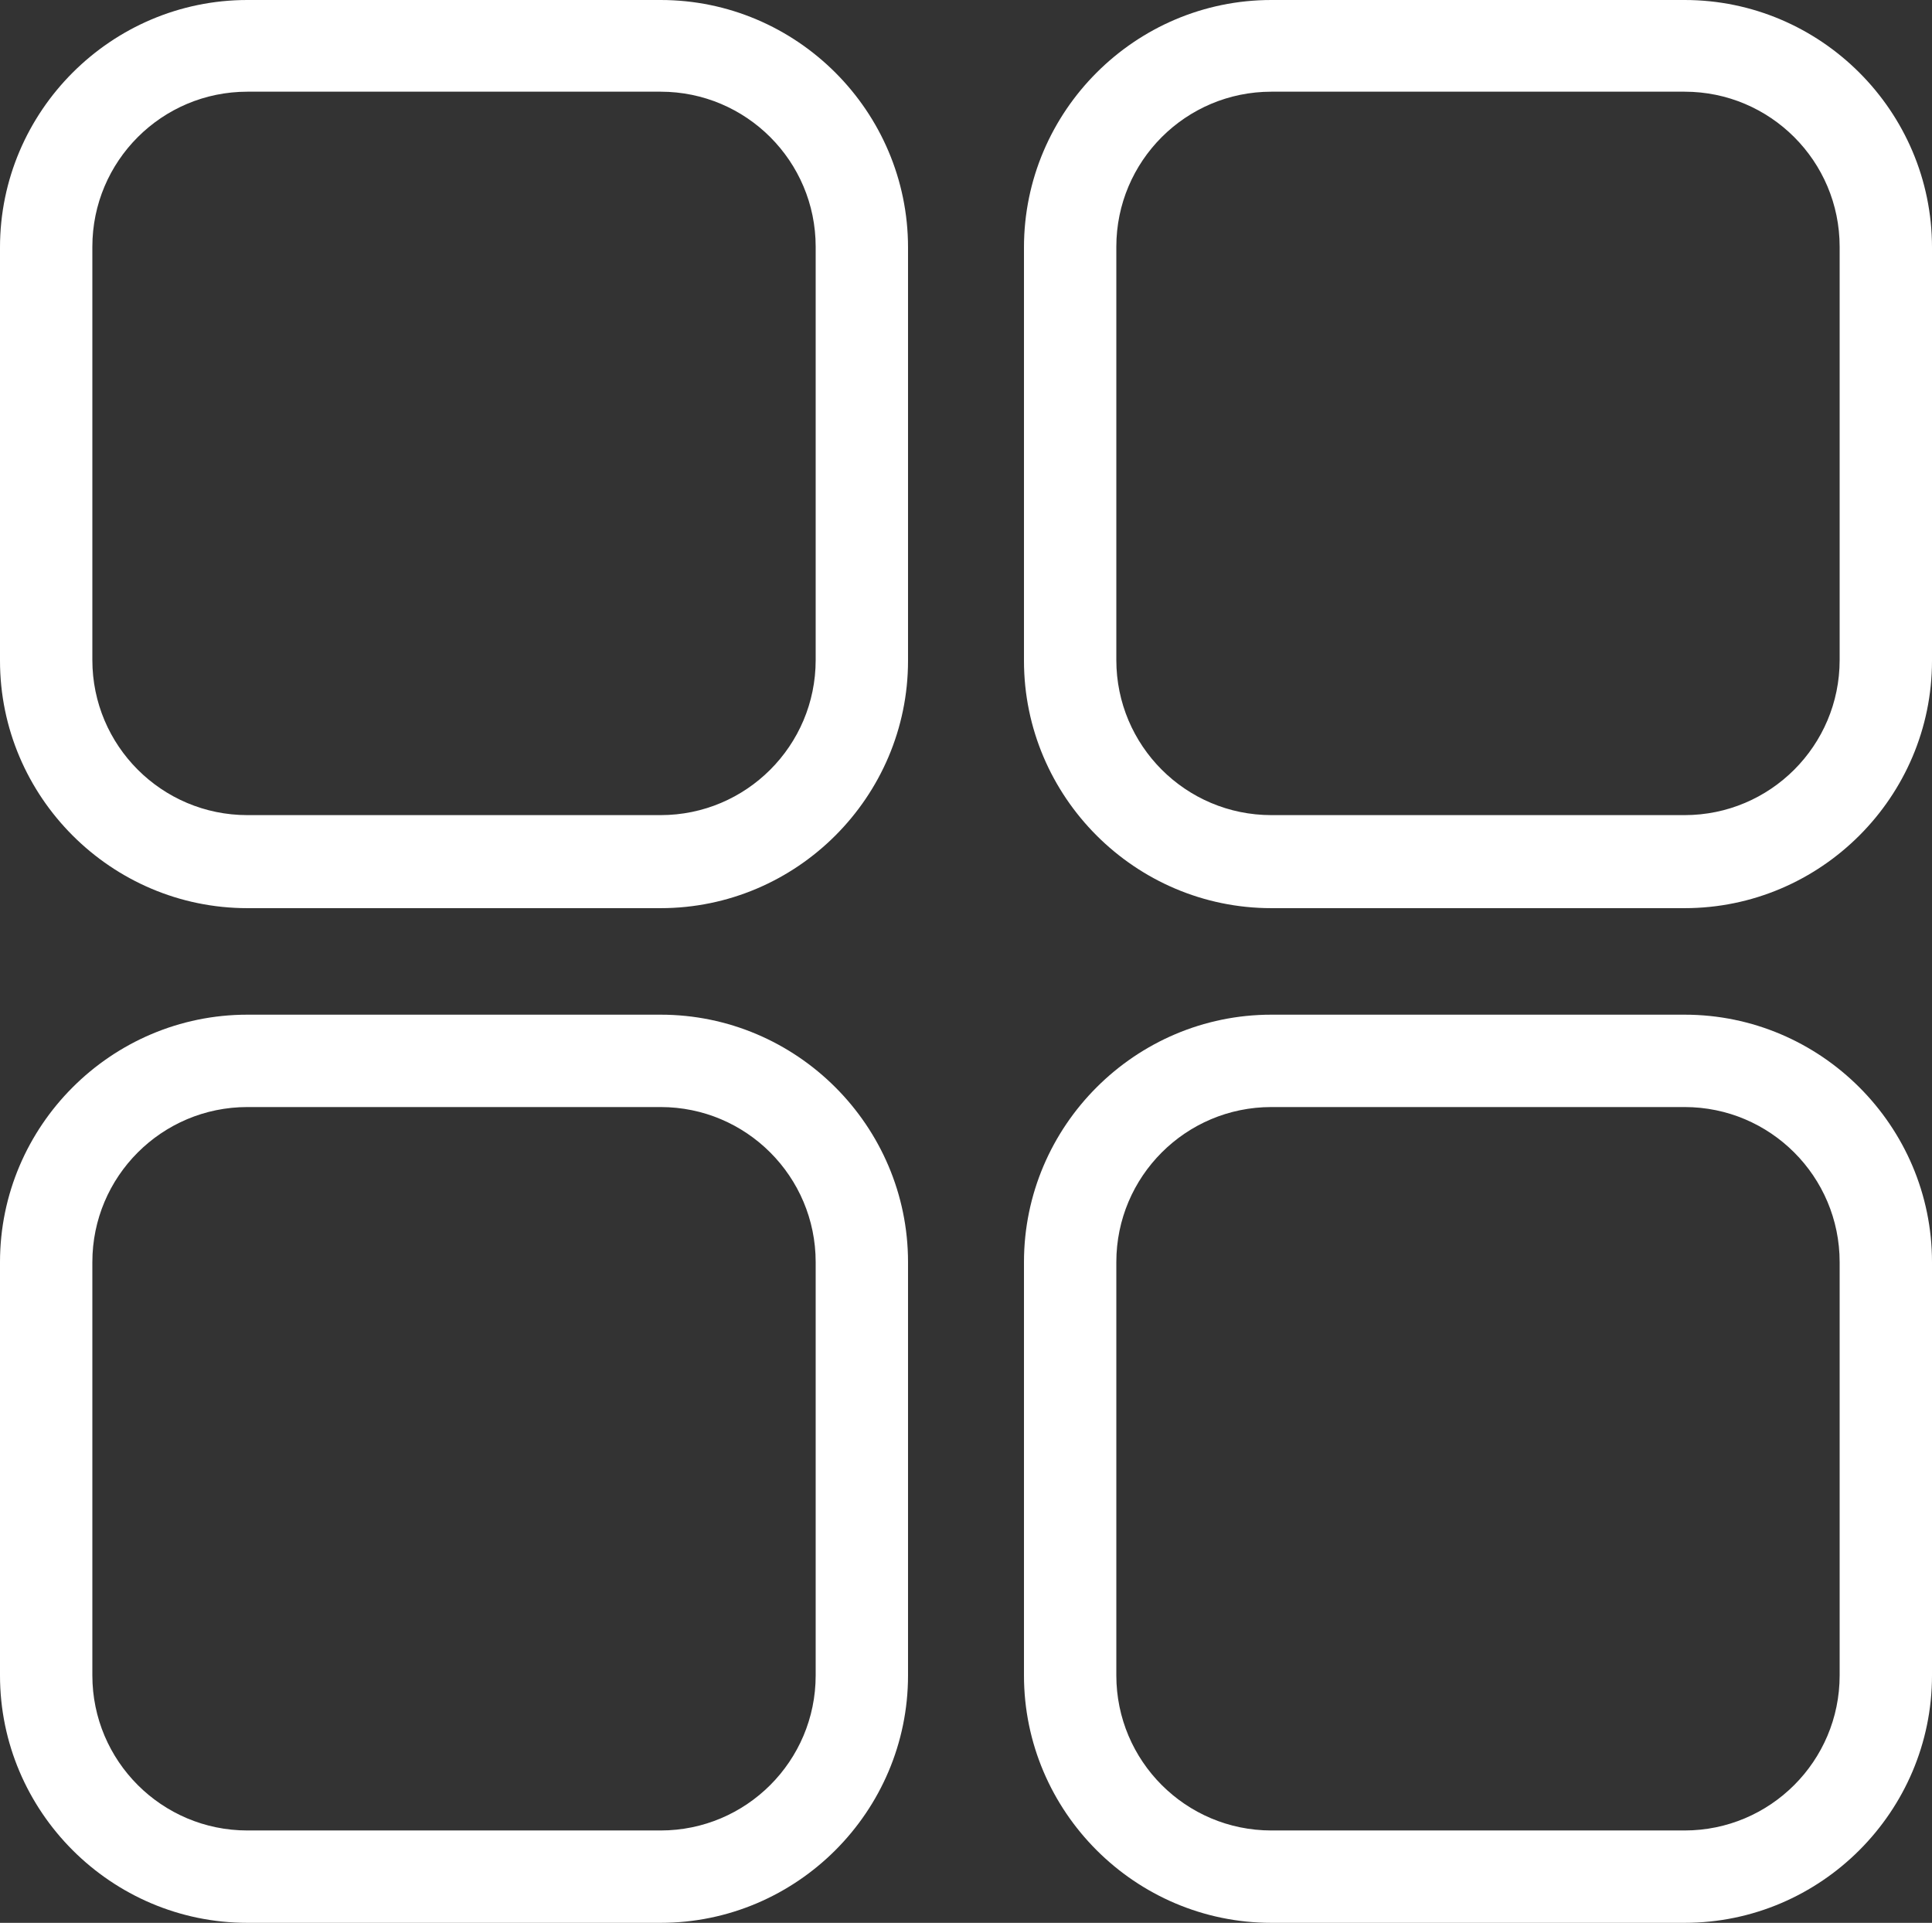 <svg xmlns="http://www.w3.org/2000/svg" id="Layer_1" data-name="Layer 1" version="1.1" viewBox="0.3 137.7 286.6 285.2">
  <rect x="0.3" y="137.7" width="286.6" height="285.2" fill="#333333" stroke="none"/>
  <defs>
    <style>
      .cls-1 {
        fill: #fff;
        stroke-width: 0px;
      }
    </style>
  </defs>
  <path class="cls-1" d="M98.3,272.4h-61.3c-20.2,0-36.7-16.5-36.7-36.7v-61.3c0-20.2,16.5-36.7,36.7-36.7h61.3c20.2,0,36.7,16.5,36.7,36.7v61.3c0,20.2-16.5,36.7-36.7,36.7ZM37,151.3c-12.7,0-23,10.3-23,23v61.3c0,12.7,10.3,23,23,23h61.3c12.7,0,23-10.3,23-23v-61.3c0-12.7-10.3-23-23-23,0,0-61.3,0-61.3,0Z"/>
  <path class="cls-1" d="M250.2,272.4h-61.3c-20.2,0-36.7-16.5-36.7-36.7v-61.3c0-20.2,16.5-36.7,36.7-36.7h61.3c20.2,0,36.7,16.5,36.7,36.7v61.3c0,20.2-16.5,36.7-36.7,36.7ZM188.9,151.3c-12.7,0-23,10.3-23,23v61.3c0,12.7,10.3,23,23,23h61.3c12.7,0,23-10.3,23-23v-61.3c0-12.7-10.3-23-23-23,0,0-61.3,0-61.3,0Z"/>
  <path class="cls-1" d="M250.2,422.9h-61.3c-20.2,0-36.7-16.5-36.7-36.7v-61.3c0-20.2,16.5-36.7,36.7-36.7h61.3c20.2,0,36.7,16.5,36.7,36.7v61.3c0,20.2-16.5,36.7-36.7,36.7ZM188.9,301.9c-12.7,0-23,10.3-23,23v61.3c0,12.7,10.3,23,23,23h61.3c12.7,0,23-10.3,23-23v-61.3c0-12.7-10.3-23-23-23h-61.3Z"/>
  <path class="cls-1" d="M98.3,422.9h-61.3c-20.2,0-36.7-16.5-36.7-36.7v-61.3c0-20.2,16.5-36.7,36.7-36.7h61.3c20.2,0,36.7,16.5,36.7,36.7v61.3c0,20.2-16.5,36.7-36.7,36.7ZM37,301.9c-12.7,0-23,10.3-23,23v61.3c0,12.7,10.3,23,23,23h61.3c12.7,0,23-10.3,23-23v-61.3c0-12.7-10.3-23-23-23h-61.3Z"/>
</svg>
